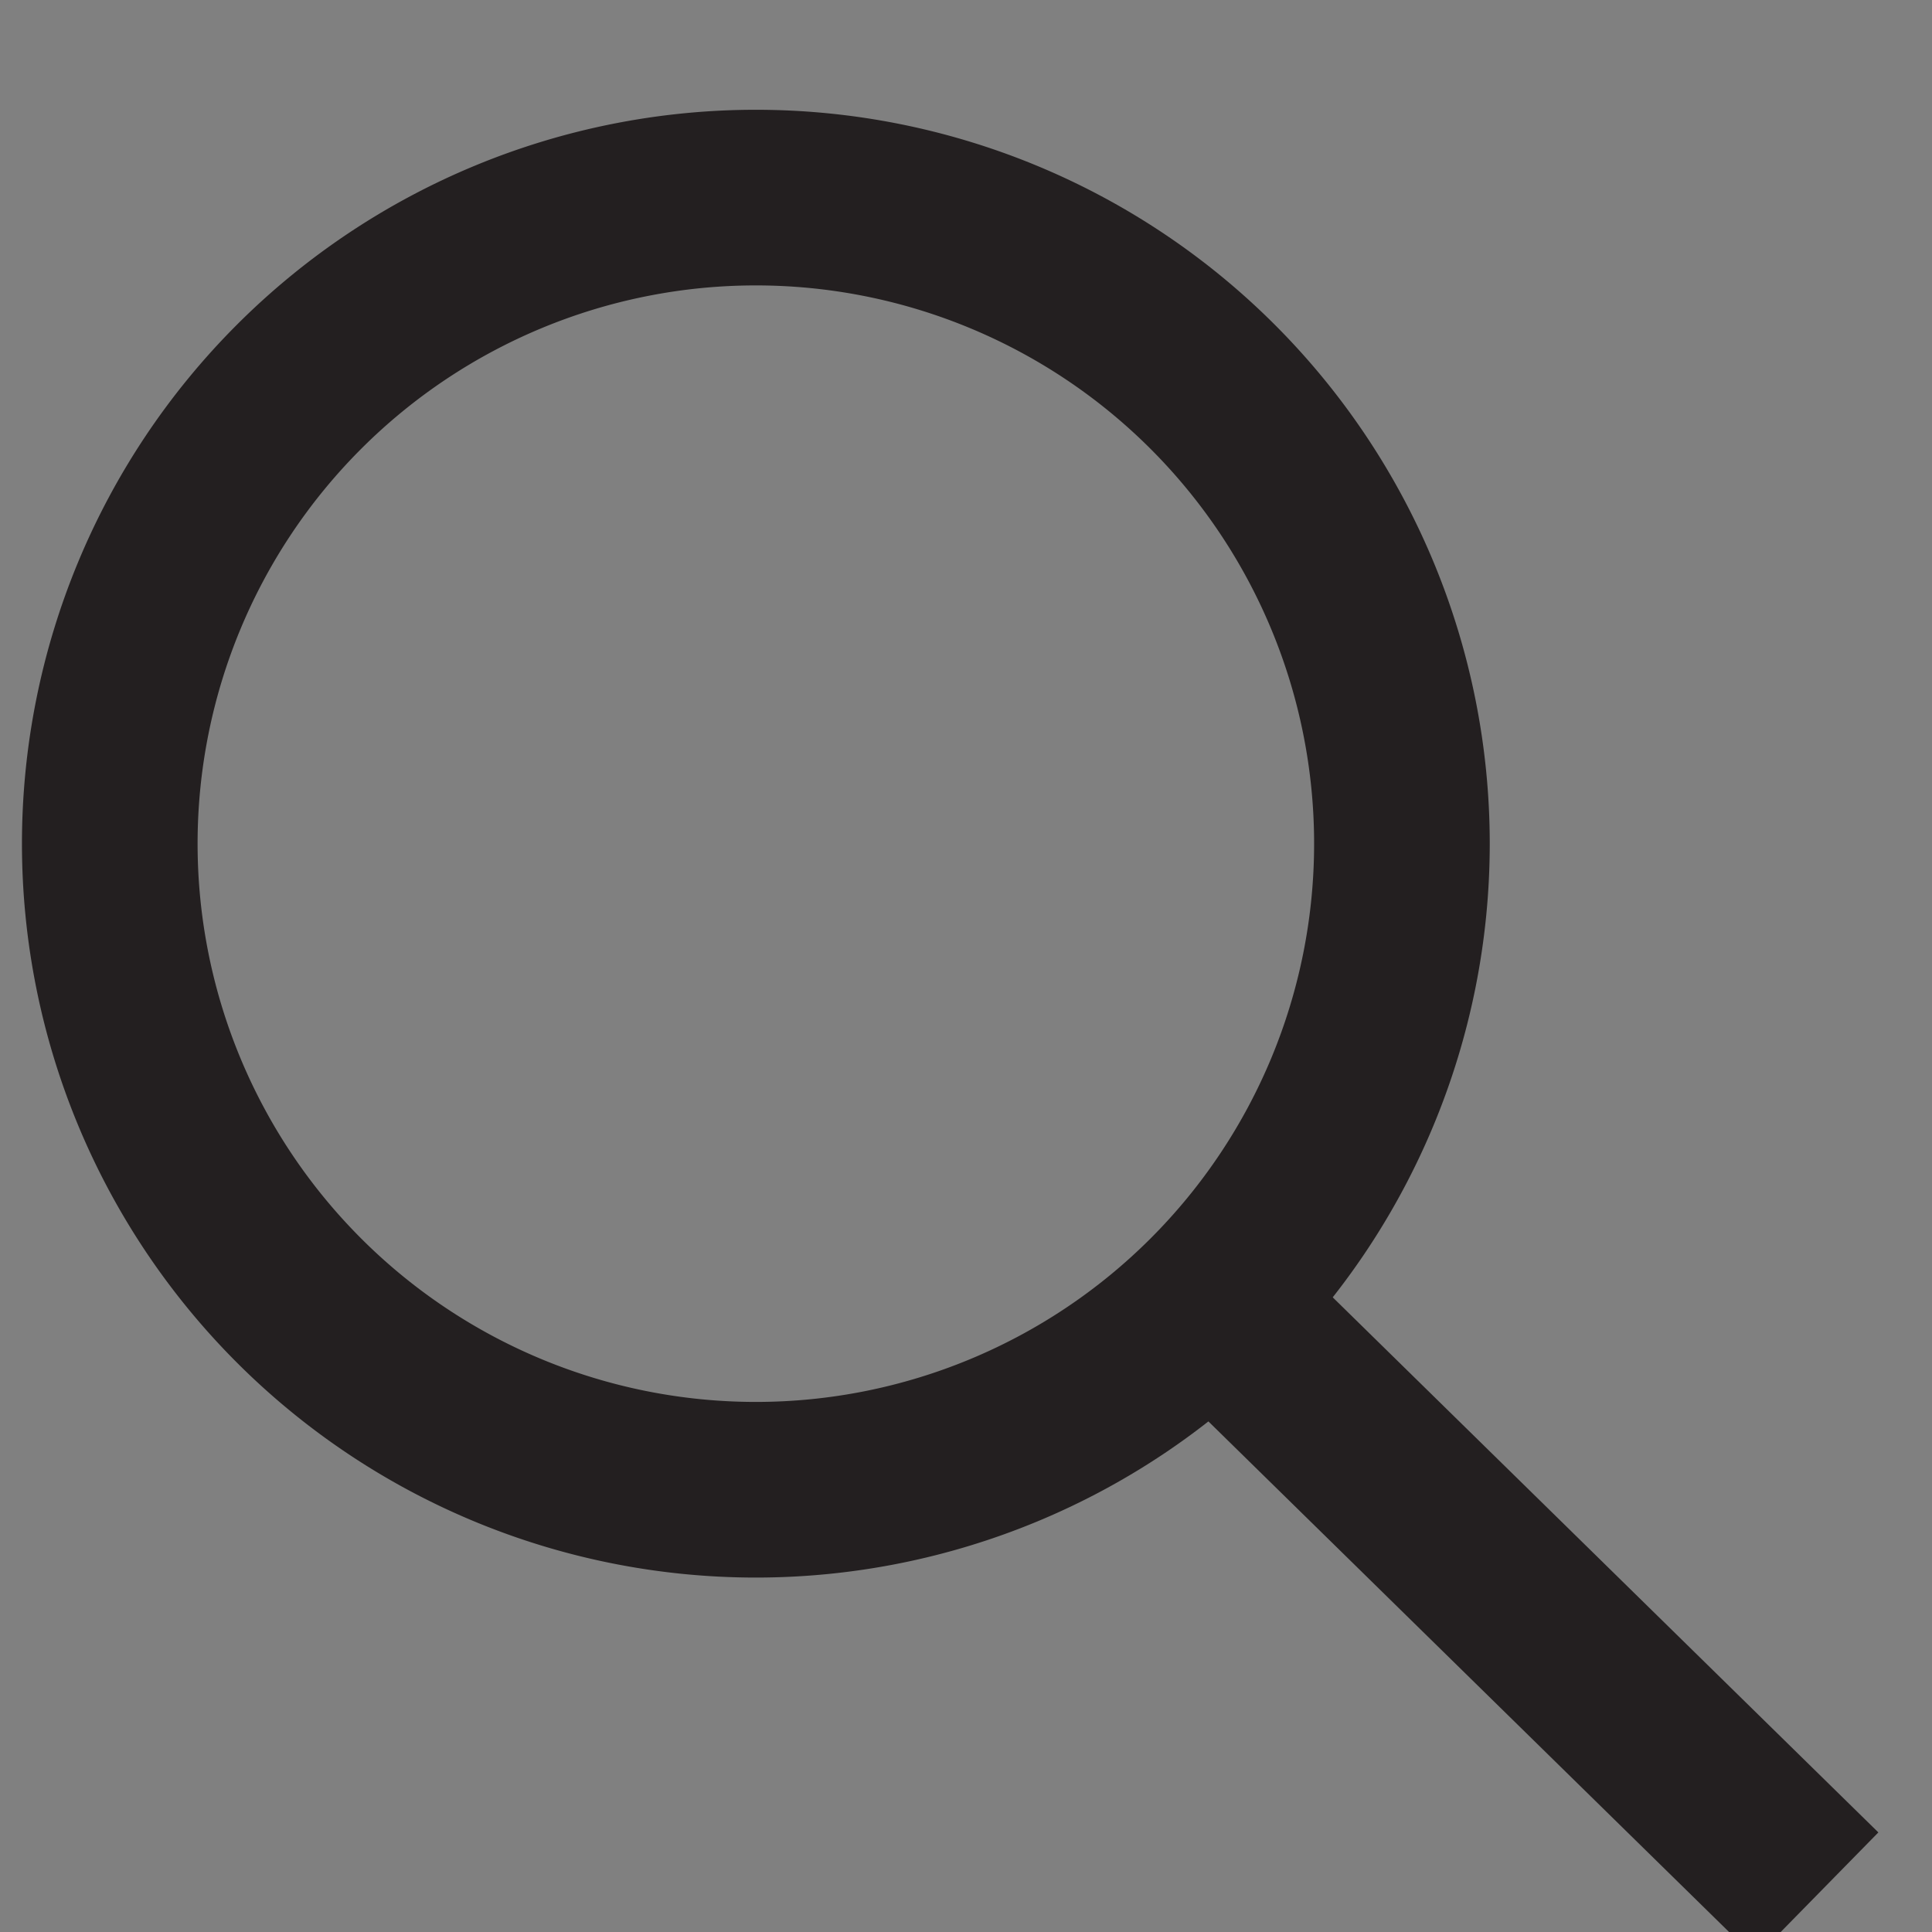 <svg width="22" height="22" viewBox="0 0 22 22" xmlns="http://www.w3.org/2000/svg">
    <rect x="0" y="0" width="22" height="22" fill="#808080" stroke="none"/>
    <g fill="none" fill-rule="evenodd">
        <path d="M15.964 9.607a7.357 7.357 0 1 1-14.714 0 7.357 7.357 0 0 1 14.714 0"/>
        <path d="M15.964 9.607a7.357 7.357 0 1 1-14.714 0 7.357 7.357 0 0 1 14.714 0z" stroke="#231F20" stroke-width="2"/>
        <path fill="#FFF" d="m13.811 14.835 6.878 6.745"/>
        <path stroke="#231F20" stroke-width="2" d="m13.811 14.835 6.878 6.745"/>
    </g>
</svg>
